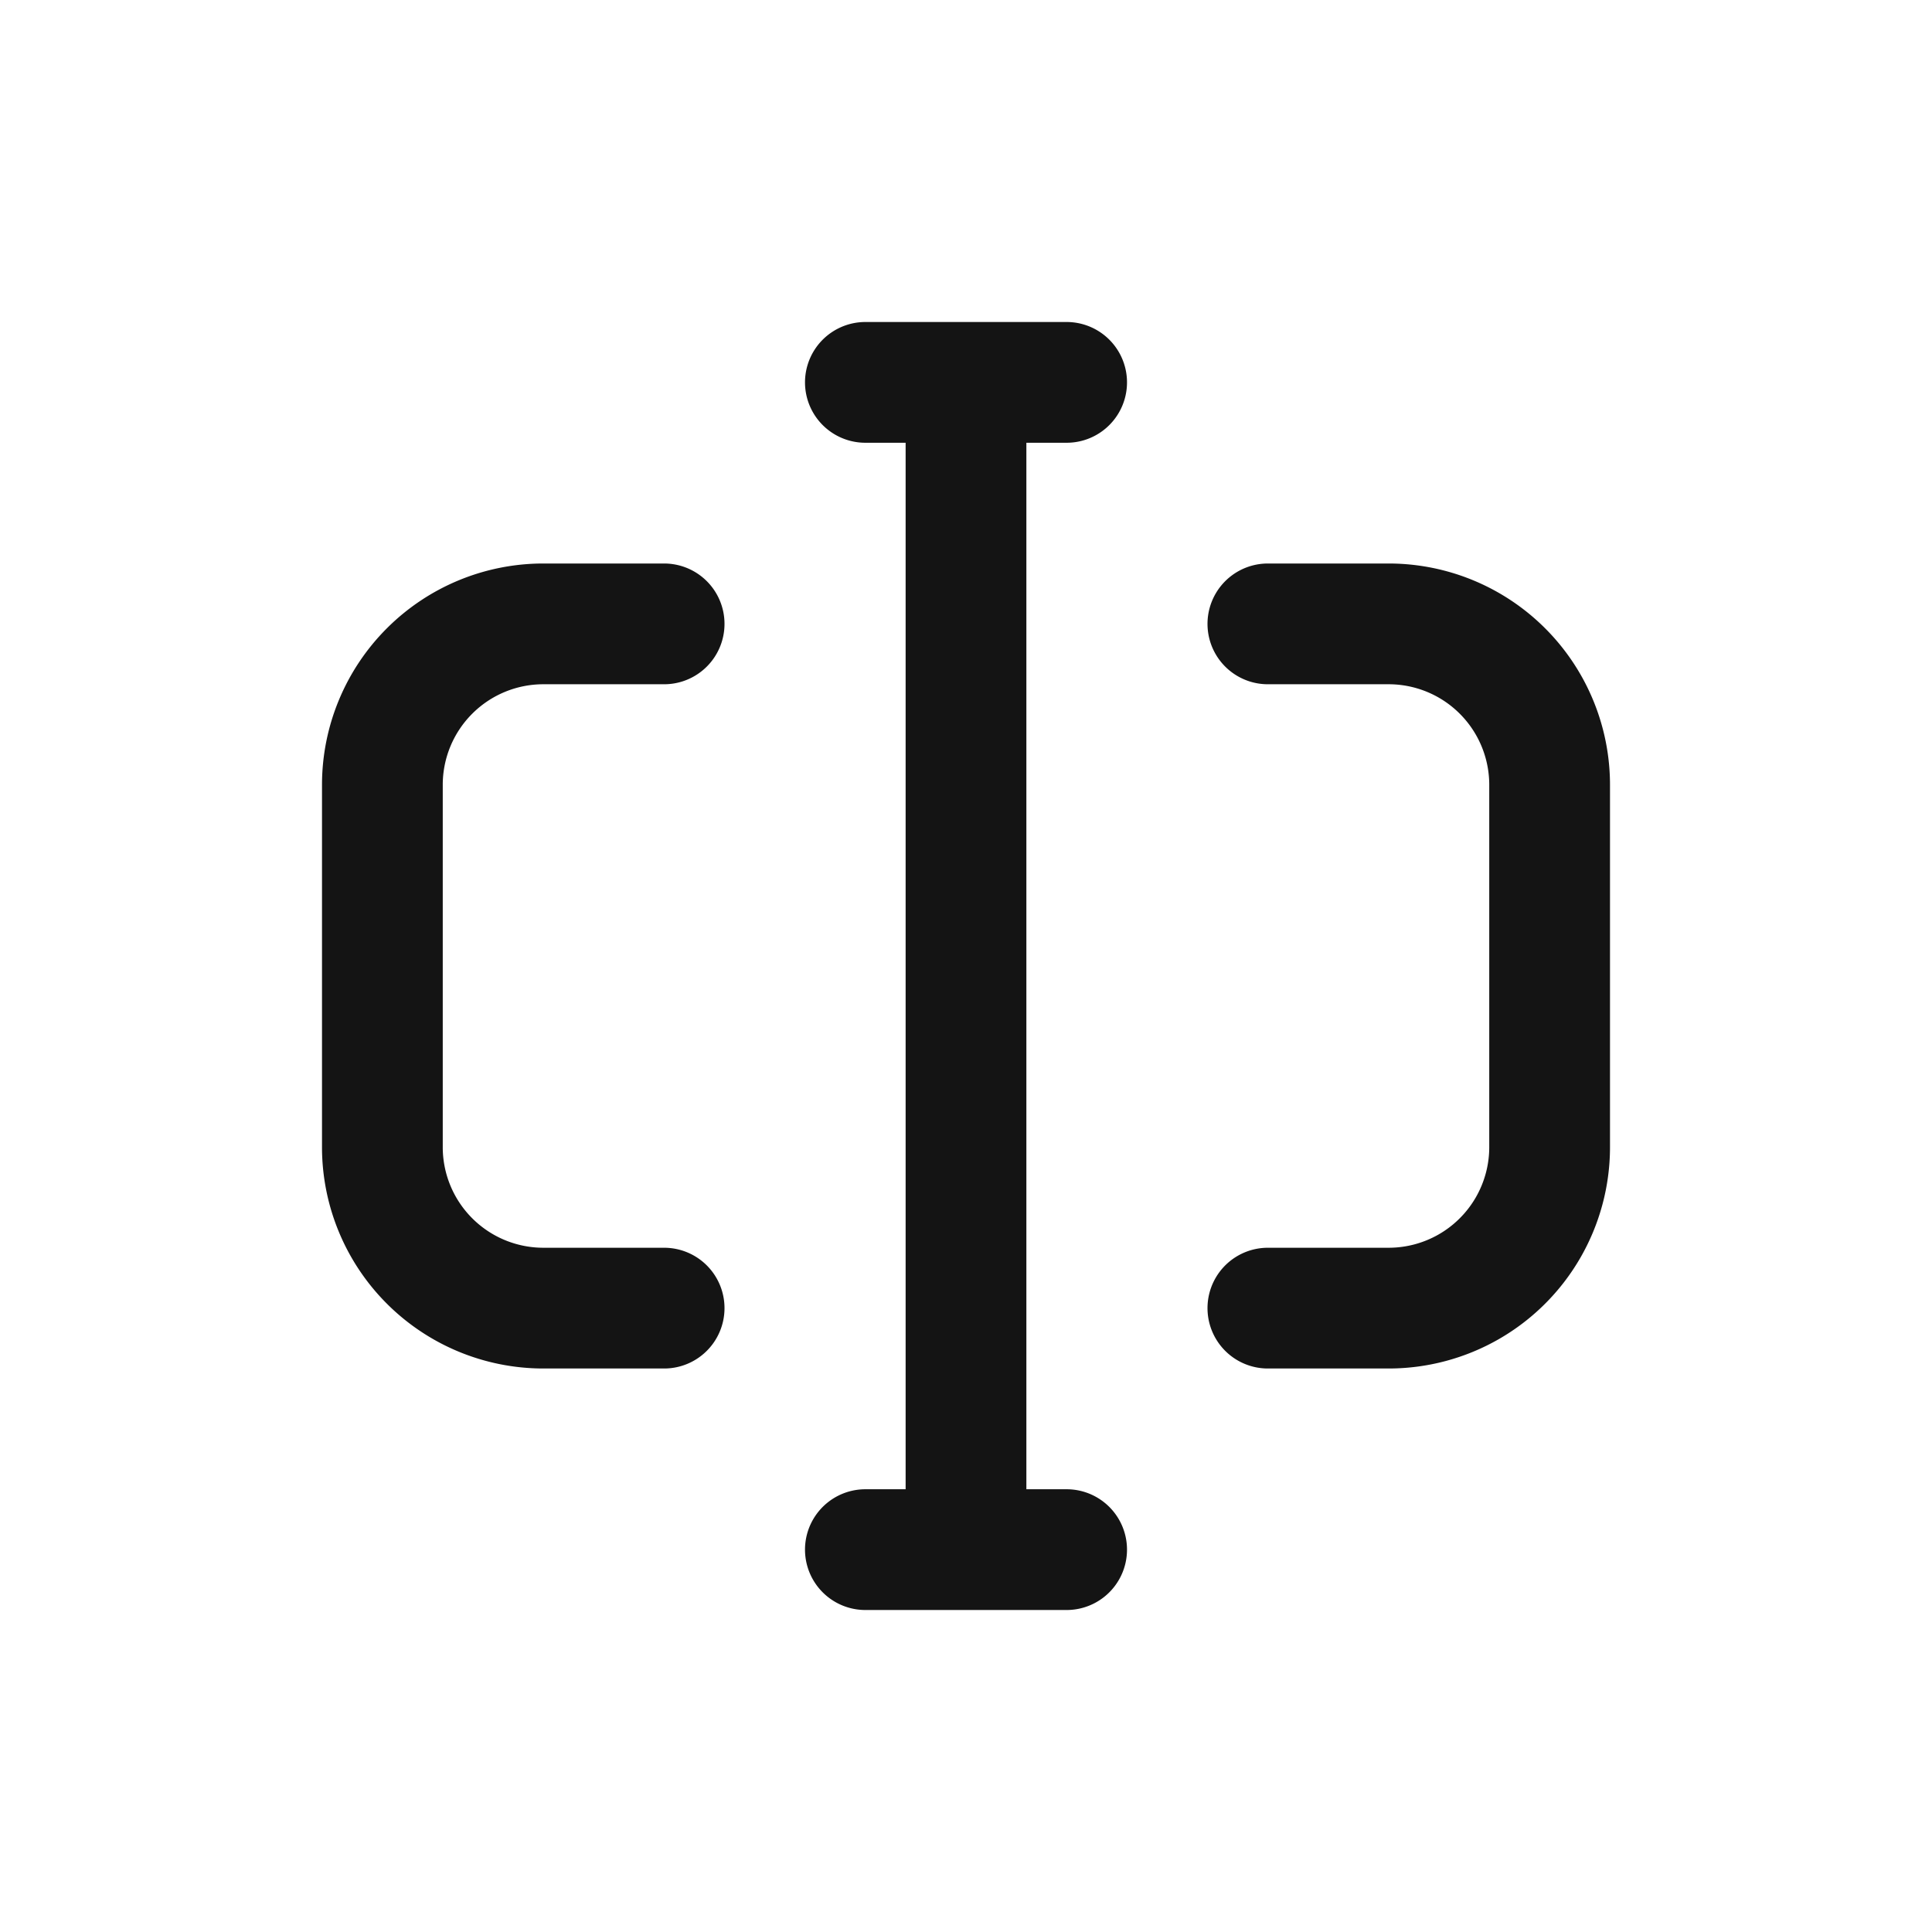<svg xmlns="http://www.w3.org/2000/svg" fill="none" viewBox="0 0 24 24" class="acv-icon"><path stroke="#141414" stroke-linecap="round" stroke-linejoin="round" stroke-width="1.5" d="M15.75 7.75h1.5a2 2 0 0 1 2 2v4.5a2 2 0 0 1-2 2h-1.5m-7.5 0h-1.5a2 2 0 0 1-2-2v-4.5a2 2 0 0 1 2-2h1.5M10.75 4.75h2.5M10.75 19.25h2.5M12 5v14"/></svg>